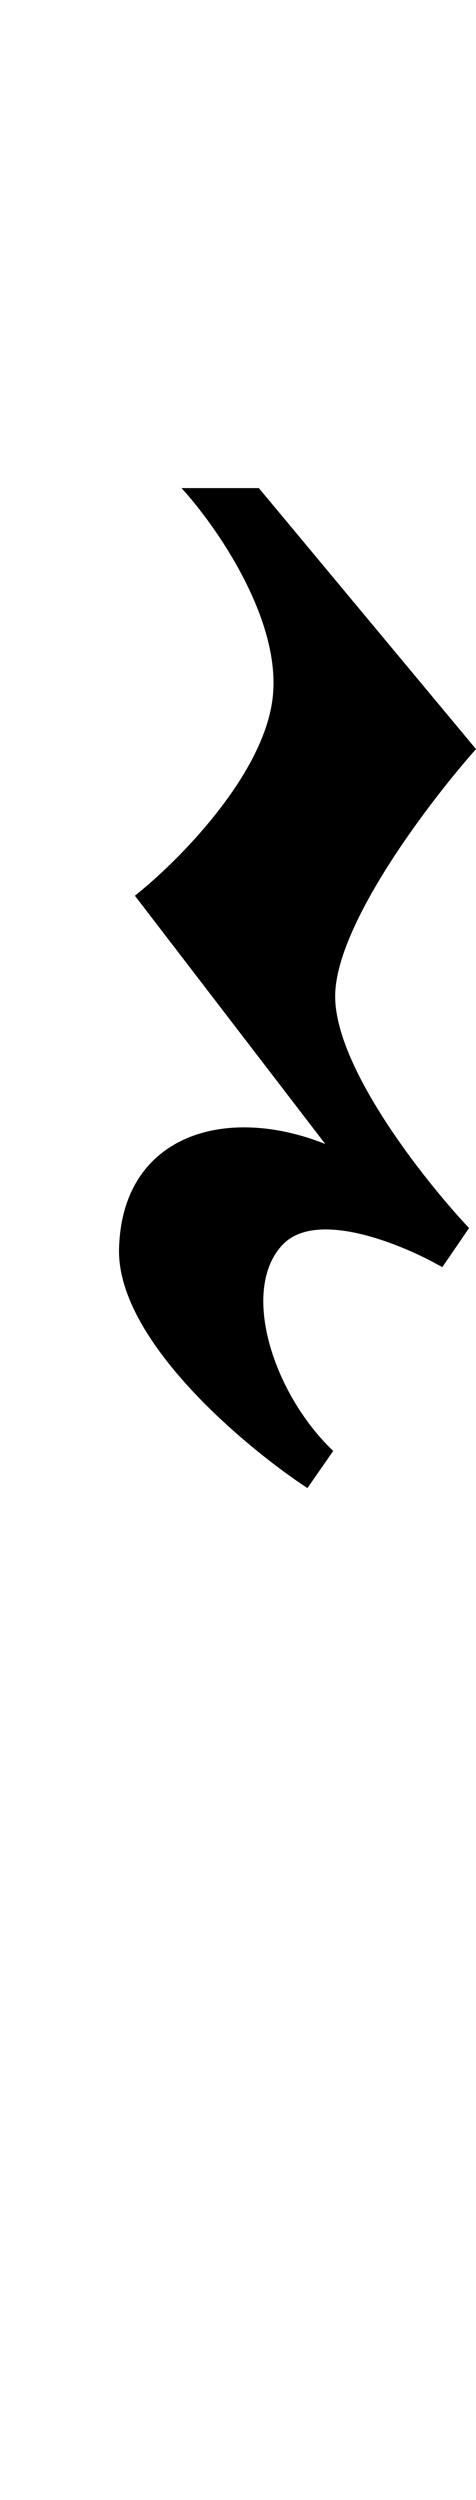 <svg width="40" height="210" viewBox="0 0 40 210" fill="none" xmlns="http://www.w3.org/2000/svg">
<path d="M21.752 41H15.252C18.113 44.12 23.651 52.003 22.918 58.572C22.185 65.141 14.891 72.421 11.336 75.24L27.334 96.097C18.919 92.73 10.253 95.358 10.003 104.883C9.803 112.503 20.474 121.469 25.835 125L28.001 121.88C22.918 117.035 20.169 108.331 23.752 104.554C26.618 101.533 33.889 104.554 37.167 106.443L39.417 103.158C35.611 99.108 28.034 89.511 28.168 83.534C28.301 77.556 36.111 67.303 40 62.924L21.752 41Z" fill="black"/>
</svg>
